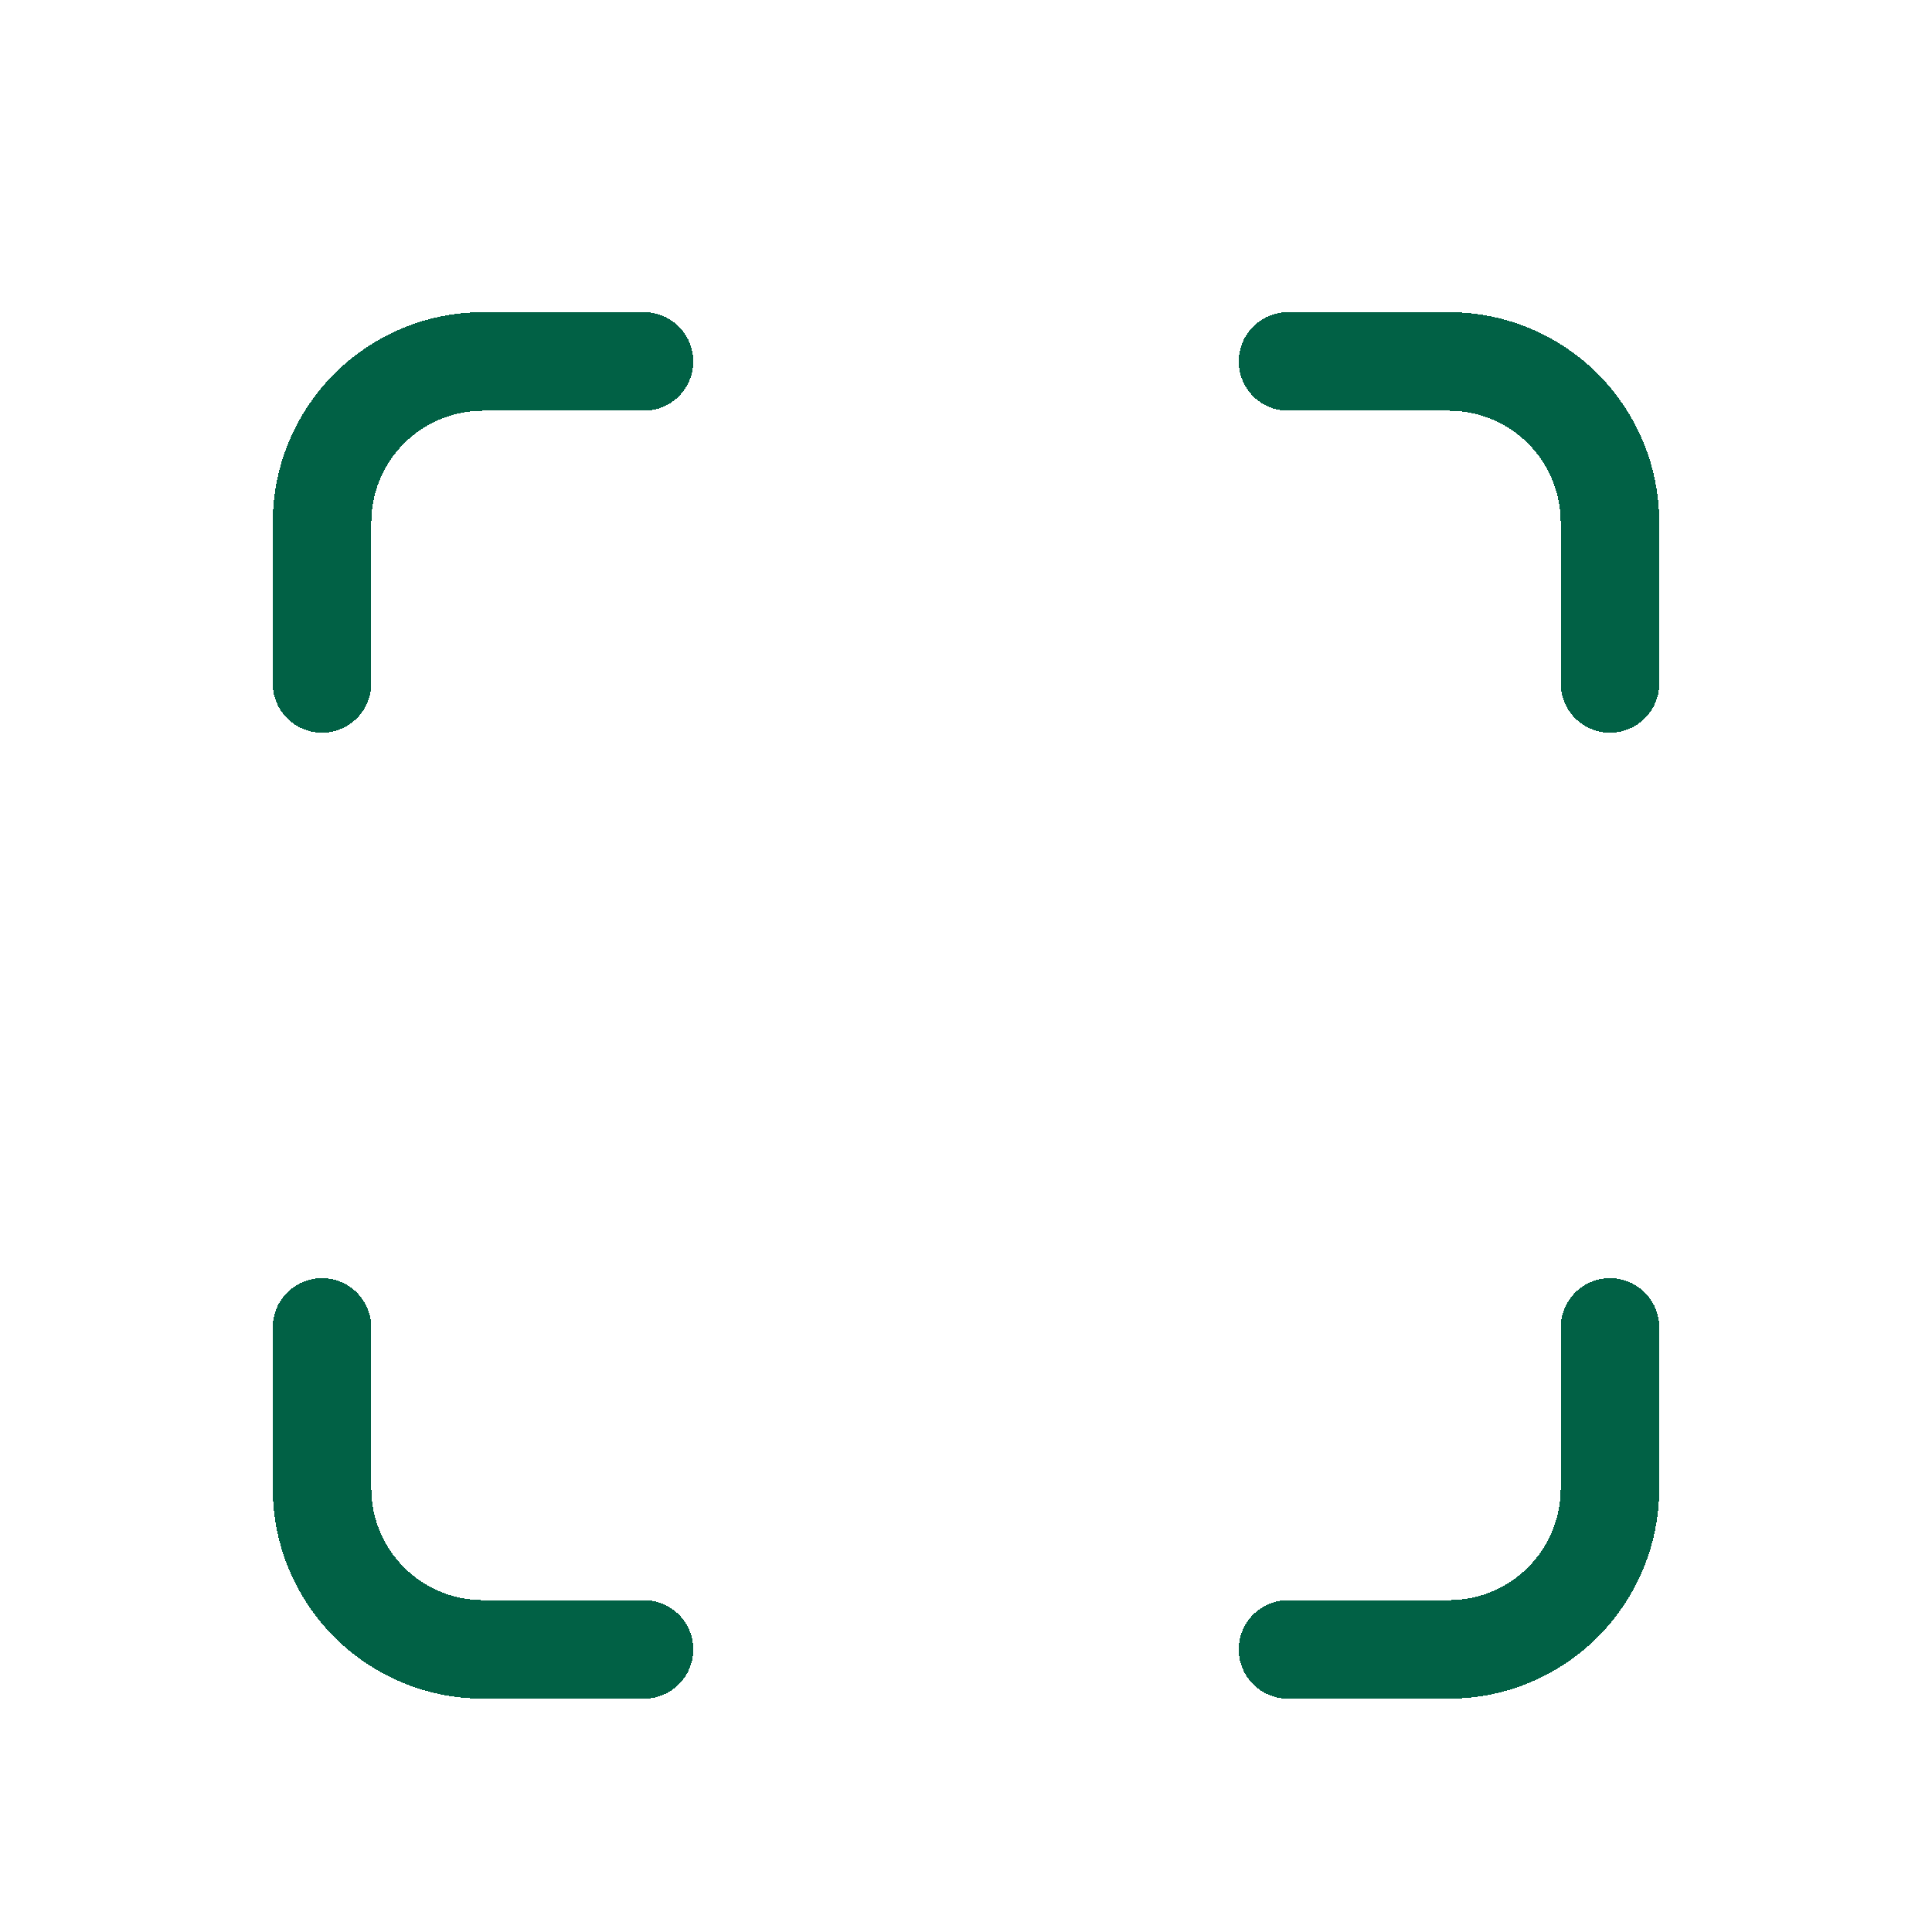 <?xml version="1.0" encoding="UTF-8" standalone="no"?>
<svg
   width="196"
   height="196"
   viewBox="0 0 196 196"
   fill="none"
   version="1.1"
   id="svg2090"
   sodipodi:docname="crosshair-square-border.svg"
   inkscape:version="1.1.2 (b8e25be8, 2022-02-05)"
   xmlns:inkscape="http://www.inkscape.org/namespaces/inkscape"
   xmlns:sodipodi="http://sodipodi.sourceforge.net/DTD/sodipodi-0.dtd"
   xmlns="http://www.w3.org/2000/svg"
   xmlns:svg="http://www.w3.org/2000/svg">
  <sodipodi:namedview
     id="namedview2092"
     pagecolor="#ffffff"
     bordercolor="#666666"
     borderopacity="1.0"
     inkscape:pageshadow="2"
     inkscape:pageopacity="0.0"
     inkscape:pagecheckerboard="0"
     showgrid="false"
     inkscape:zoom="3.877551"
     inkscape:cx="98.128947"
     inkscape:cy="98"
     inkscape:window-width="1296"
     inkscape:window-height="940"
     inkscape:window-x="0"
     inkscape:window-y="25"
     inkscape:window-maximized="0"
     inkscape:current-layer="svg2090" />
  <g
     filter="url(#filter0_d_2_2)"
     id="g1964">
    <path
       d="M32.667 65.333V49C32.667 44.668 34.388 40.514 37.451 37.451C40.514 34.388 44.668 32.667 49 32.667H65.333"
       stroke="#016145"
       stroke-width="10"
       stroke-linecap="round"
       stroke-linejoin="round"
       shape-rendering="crispEdges"
       id="path1962" />
  </g>
  <g
     filter="url(#filter1_d_2_2)"
     id="g1968">
    <path
       d="M32.667 130.667V147C32.667 151.332 34.388 155.486 37.451 158.549C40.514 161.612 44.668 163.333 49 163.333H65.333"
       stroke="#016145"
       stroke-width="10"
       stroke-linecap="round"
       stroke-linejoin="round"
       shape-rendering="crispEdges"
       id="path1966" />
  </g>
  <g
     filter="url(#filter2_d_2_2)"
     id="g1972">
    <path
       d="M130.667 32.667H147C151.332 32.667 155.486 34.388 158.549 37.451C161.612 40.514 163.333 44.668 163.333 49V65.333"
       stroke="#016145"
       stroke-width="10"
       stroke-linecap="round"
       stroke-linejoin="round"
       shape-rendering="crispEdges"
       id="path1970" />
  </g>
  <g
     filter="url(#filter3_d_2_2)"
     id="g1976">
    <path
       d="M130.667 163.333H147C151.332 163.333 155.486 161.612 158.549 158.549C161.612 155.486 163.333 151.332 163.333 147V130.667"
       stroke="#016145"
       stroke-width="10"
       stroke-linecap="round"
       stroke-linejoin="round"
       shape-rendering="crispEdges"
       id="path1974" />
  </g>
  <defs
     id="defs2088">
    <filter
       id="filter0_d_2_2"
       x="23.667"
       y="27.667"
       width="50.667"
       height="50.667"
       filterUnits="userSpaceOnUse"
       color-interpolation-filters="sRGB">
      <feFlood
         flood-opacity="0"
         result="BackgroundImageFix"
         id="feFlood1986" />
      <feColorMatrix
         in="SourceAlpha"
         type="matrix"
         values="0 0 0 0 0 0 0 0 0 0 0 0 0 0 0 0 0 0 127 0"
         result="hardAlpha"
         id="feColorMatrix1988" />
      <feOffset
         dy="4"
         id="feOffset1990" />
      <feGaussianBlur
         stdDeviation="2"
         id="feGaussianBlur1992" />
      <feComposite
         in2="hardAlpha"
         operator="out"
         id="feComposite1994" />
      <feColorMatrix
         type="matrix"
         values="0 0 0 0 1 0 0 0 0 1 0 0 0 0 1 0 0 0 0.25 0"
         id="feColorMatrix1996" />
      <feBlend
         mode="normal"
         in2="BackgroundImageFix"
         result="effect1_dropShadow_2_2"
         id="feBlend1998" />
      <feBlend
         mode="normal"
         in="SourceGraphic"
         in2="effect1_dropShadow_2_2"
         result="shape"
         id="feBlend2000" />
    </filter>
    <filter
       id="filter1_d_2_2"
       x="23.667"
       y="125.667"
       width="50.667"
       height="50.667"
       filterUnits="userSpaceOnUse"
       color-interpolation-filters="sRGB">
      <feFlood
         flood-opacity="0"
         result="BackgroundImageFix"
         id="feFlood2003" />
      <feColorMatrix
         in="SourceAlpha"
         type="matrix"
         values="0 0 0 0 0 0 0 0 0 0 0 0 0 0 0 0 0 0 127 0"
         result="hardAlpha"
         id="feColorMatrix2005" />
      <feOffset
         dy="4"
         id="feOffset2007" />
      <feGaussianBlur
         stdDeviation="2"
         id="feGaussianBlur2009" />
      <feComposite
         in2="hardAlpha"
         operator="out"
         id="feComposite2011" />
      <feColorMatrix
         type="matrix"
         values="0 0 0 0 1 0 0 0 0 1 0 0 0 0 1 0 0 0 0.25 0"
         id="feColorMatrix2013" />
      <feBlend
         mode="normal"
         in2="BackgroundImageFix"
         result="effect1_dropShadow_2_2"
         id="feBlend2015" />
      <feBlend
         mode="normal"
         in="SourceGraphic"
         in2="effect1_dropShadow_2_2"
         result="shape"
         id="feBlend2017" />
    </filter>
    <filter
       id="filter2_d_2_2"
       x="121.667"
       y="27.667"
       width="50.667"
       height="50.667"
       filterUnits="userSpaceOnUse"
       color-interpolation-filters="sRGB">
      <feFlood
         flood-opacity="0"
         result="BackgroundImageFix"
         id="feFlood2020" />
      <feColorMatrix
         in="SourceAlpha"
         type="matrix"
         values="0 0 0 0 0 0 0 0 0 0 0 0 0 0 0 0 0 0 127 0"
         result="hardAlpha"
         id="feColorMatrix2022" />
      <feOffset
         dy="4"
         id="feOffset2024" />
      <feGaussianBlur
         stdDeviation="2"
         id="feGaussianBlur2026" />
      <feComposite
         in2="hardAlpha"
         operator="out"
         id="feComposite2028" />
      <feColorMatrix
         type="matrix"
         values="0 0 0 0 1 0 0 0 0 1 0 0 0 0 1 0 0 0 0.25 0"
         id="feColorMatrix2030" />
      <feBlend
         mode="normal"
         in2="BackgroundImageFix"
         result="effect1_dropShadow_2_2"
         id="feBlend2032" />
      <feBlend
         mode="normal"
         in="SourceGraphic"
         in2="effect1_dropShadow_2_2"
         result="shape"
         id="feBlend2034" />
    </filter>
    <filter
       id="filter3_d_2_2"
       x="121.667"
       y="125.667"
       width="50.667"
       height="50.667"
       filterUnits="userSpaceOnUse"
       color-interpolation-filters="sRGB">
      <feFlood
         flood-opacity="0"
         result="BackgroundImageFix"
         id="feFlood2037" />
      <feColorMatrix
         in="SourceAlpha"
         type="matrix"
         values="0 0 0 0 0 0 0 0 0 0 0 0 0 0 0 0 0 0 127 0"
         result="hardAlpha"
         id="feColorMatrix2039" />
      <feOffset
         dy="4"
         id="feOffset2041" />
      <feGaussianBlur
         stdDeviation="2"
         id="feGaussianBlur2043" />
      <feComposite
         in2="hardAlpha"
         operator="out"
         id="feComposite2045" />
      <feColorMatrix
         type="matrix"
         values="0 0 0 0 1 0 0 0 0 1 0 0 0 0 1 0 0 0 0.25 0"
         id="feColorMatrix2047" />
      <feBlend
         mode="normal"
         in2="BackgroundImageFix"
         result="effect1_dropShadow_2_2"
         id="feBlend2049" />
      <feBlend
         mode="normal"
         in="SourceGraphic"
         in2="effect1_dropShadow_2_2"
         result="shape"
         id="feBlend2051" />
    </filter>
    <filter
       id="filter4_d_2_2"
       x="64.5"
       y="93"
       width="67"
       height="18"
       filterUnits="userSpaceOnUse"
       color-interpolation-filters="sRGB">
      <feFlood
         flood-opacity="0"
         result="BackgroundImageFix"
         id="feFlood2054" />
      <feColorMatrix
         in="SourceAlpha"
         type="matrix"
         values="0 0 0 0 0 0 0 0 0 0 0 0 0 0 0 0 0 0 127 0"
         result="hardAlpha"
         id="feColorMatrix2056" />
      <feOffset
         dy="4"
         id="feOffset2058" />
      <feGaussianBlur
         stdDeviation="2"
         id="feGaussianBlur2060" />
      <feComposite
         in2="hardAlpha"
         operator="out"
         id="feComposite2062" />
      <feColorMatrix
         type="matrix"
         values="0 0 0 0 1 0 0 0 0 1 0 0 0 0 1 0 0 0 0.25 0"
         id="feColorMatrix2064" />
      <feBlend
         mode="normal"
         in2="BackgroundImageFix"
         result="effect1_dropShadow_2_2"
         id="feBlend2066" />
      <feBlend
         mode="normal"
         in="SourceGraphic"
         in2="effect1_dropShadow_2_2"
         result="shape"
         id="feBlend2068" />
    </filter>
    <filter
       id="filter5_d_2_2"
       x="89"
       y="68.5"
       width="18"
       height="67"
       filterUnits="userSpaceOnUse"
       color-interpolation-filters="sRGB">
      <feFlood
         flood-opacity="0"
         result="BackgroundImageFix"
         id="feFlood2071" />
      <feColorMatrix
         in="SourceAlpha"
         type="matrix"
         values="0 0 0 0 0 0 0 0 0 0 0 0 0 0 0 0 0 0 127 0"
         result="hardAlpha"
         id="feColorMatrix2073" />
      <feOffset
         dy="4"
         id="feOffset2075" />
      <feGaussianBlur
         stdDeviation="2"
         id="feGaussianBlur2077" />
      <feComposite
         in2="hardAlpha"
         operator="out"
         id="feComposite2079" />
      <feColorMatrix
         type="matrix"
         values="0 0 0 0 1 0 0 0 0 1 0 0 0 0 1 0 0 0 0.25 0"
         id="feColorMatrix2081" />
      <feBlend
         mode="normal"
         in2="BackgroundImageFix"
         result="effect1_dropShadow_2_2"
         id="feBlend2083" />
      <feBlend
         mode="normal"
         in="SourceGraphic"
         in2="effect1_dropShadow_2_2"
         result="shape"
         id="feBlend2085" />
    </filter>
  </defs>
</svg>

